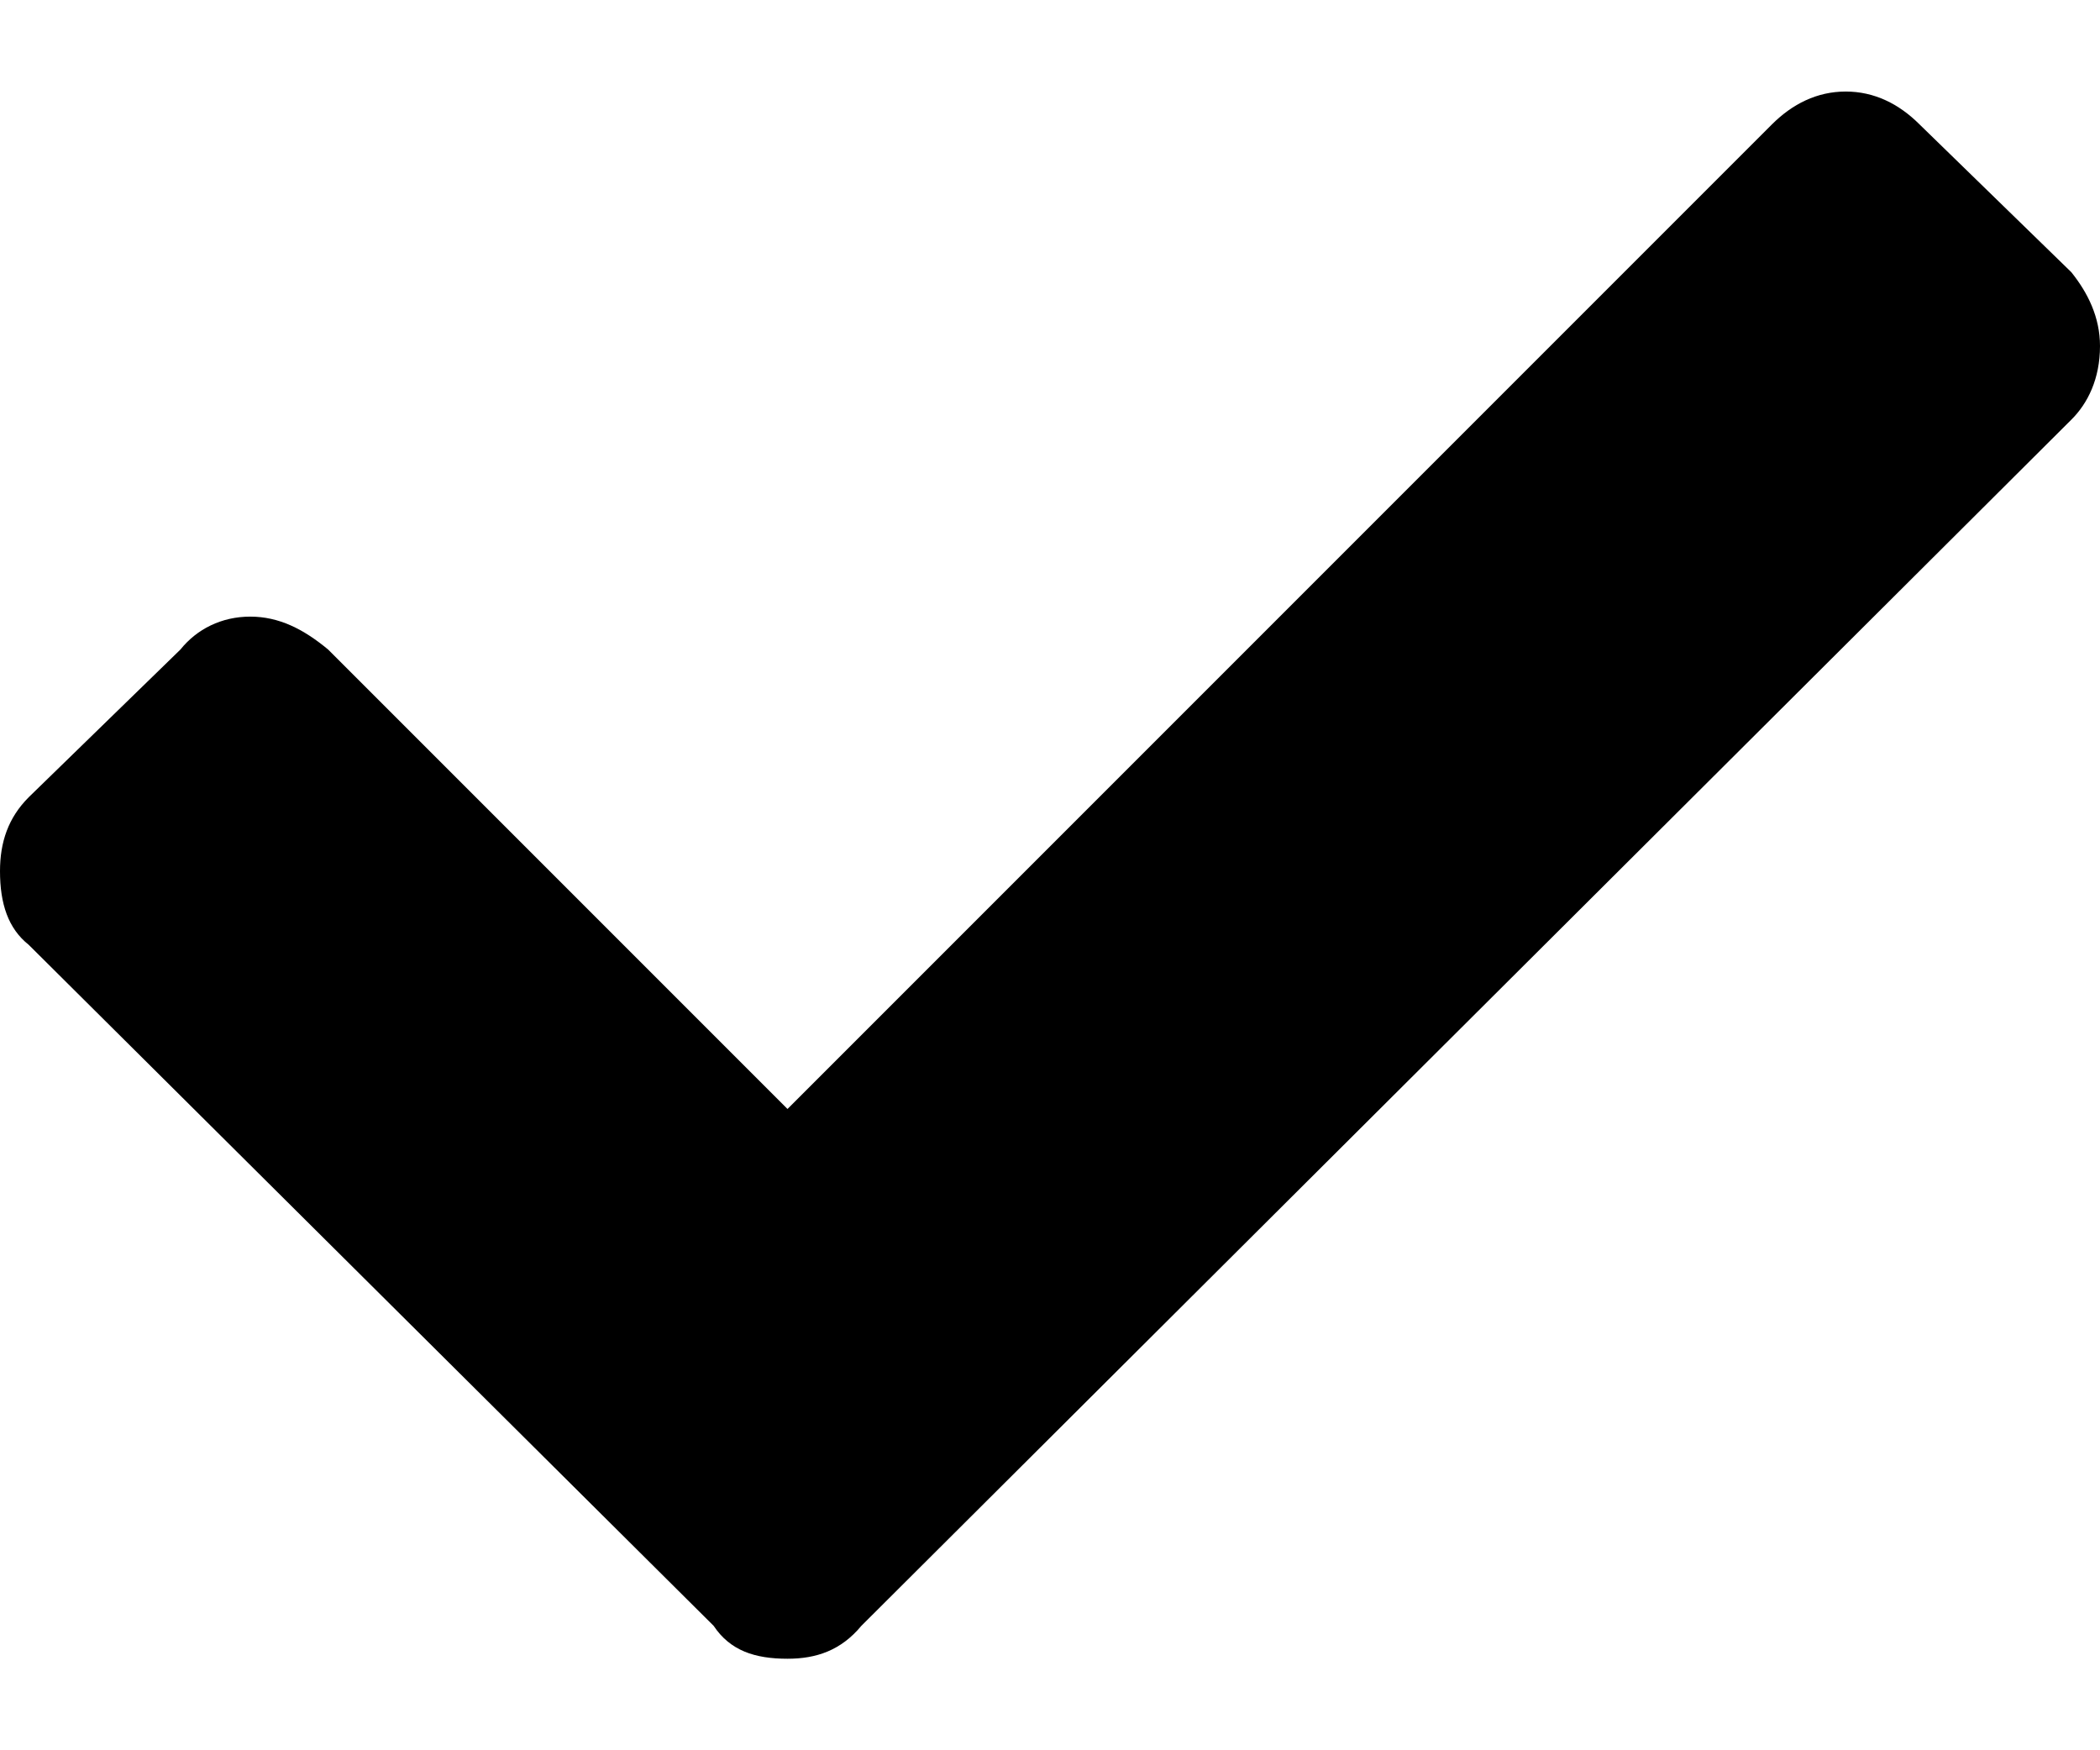 <svg width="12" height="10" viewBox="0 0 12 10" fill="none" xmlns="http://www.w3.org/2000/svg">
<path d="M4.078 9.289C4.172 9.43 4.312 9.477 4.5 9.477C4.664 9.477 4.805 9.43 4.922 9.289L11.836 2.398C11.93 2.305 12 2.164 12 1.977C12 1.812 11.93 1.672 11.836 1.555L10.969 0.711C10.852 0.594 10.711 0.523 10.547 0.523C10.383 0.523 10.242 0.594 10.125 0.711L4.5 6.336L1.875 3.711C1.734 3.594 1.594 3.523 1.43 3.523C1.266 3.523 1.125 3.594 1.031 3.711L0.164 4.555C0.047 4.672 0 4.812 0 4.977C0 5.164 0.047 5.305 0.164 5.398L4.078 9.289Z" fill="currentColor"/>
</svg>

